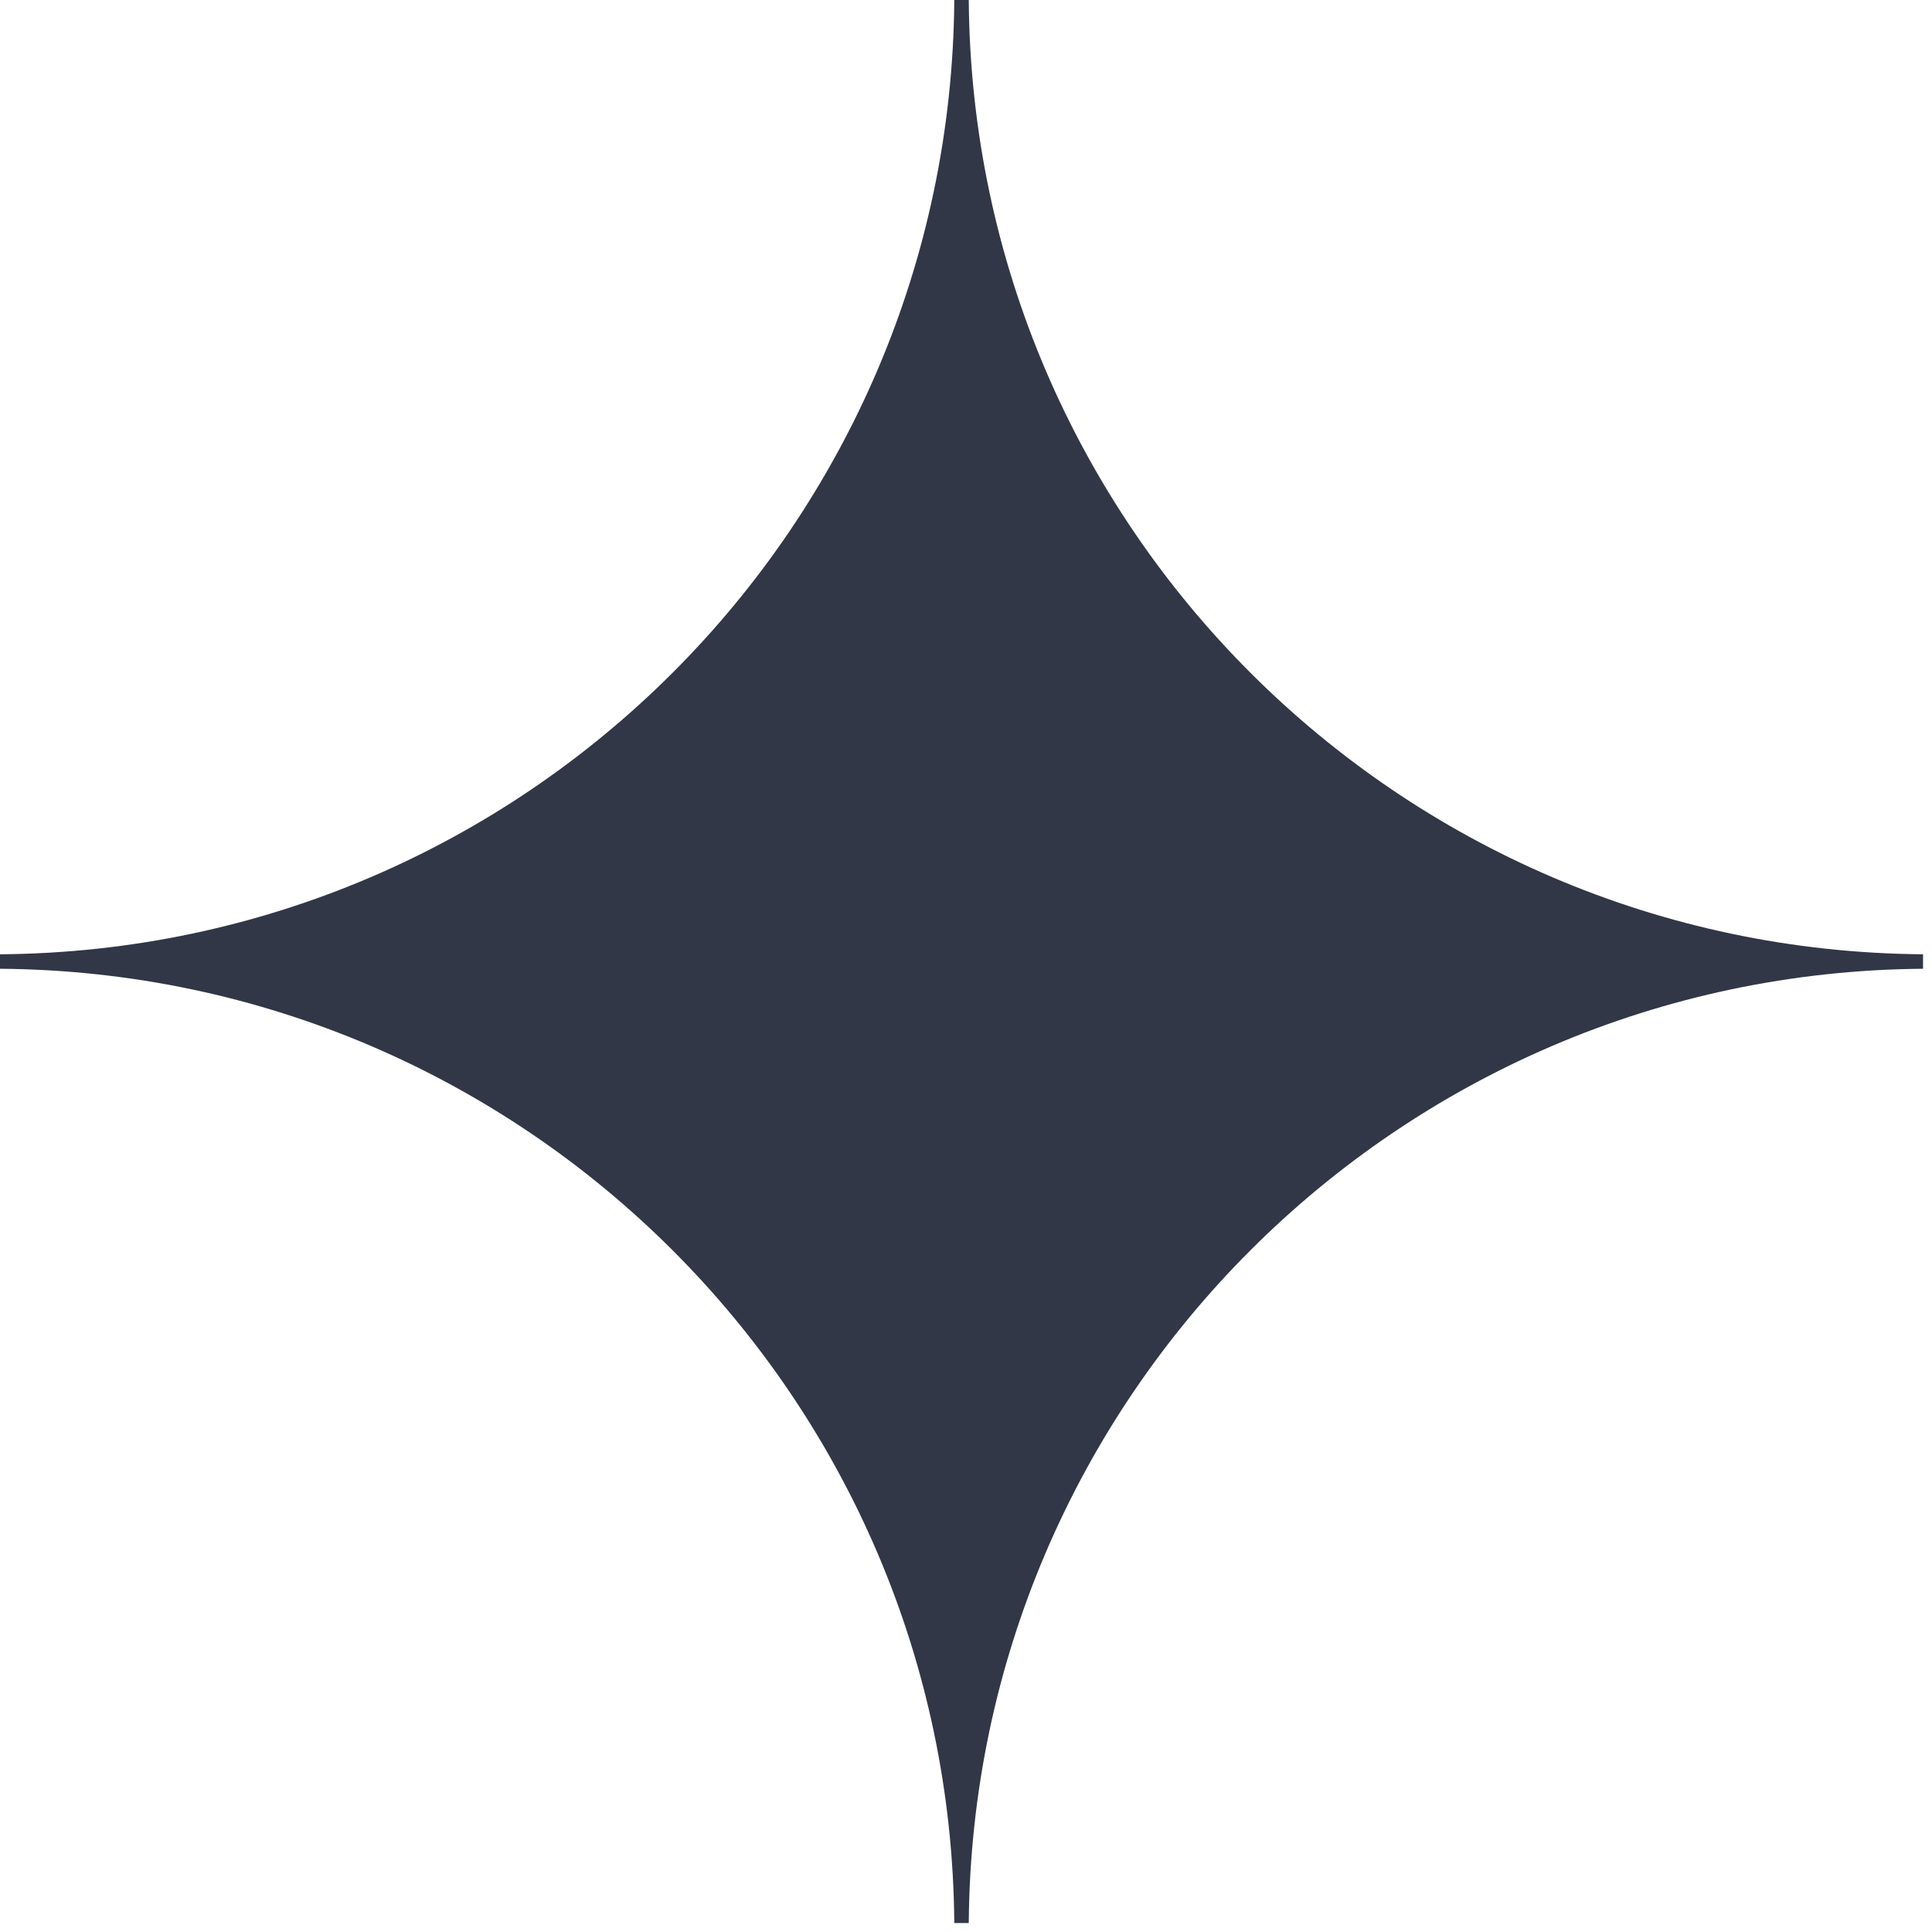 <svg width="161" height="161" viewBox="0 0 161 161" fill="none" xmlns="http://www.w3.org/2000/svg">
<path d="M0 80.73C43.776 81.052 79.203 116.478 79.524 160.254H80.73C81.052 116.478 116.478 81.052 160.254 80.73V79.524C116.478 79.203 81.052 43.776 80.73 0H79.524C79.203 43.776 43.776 79.203 0 79.524V80.73Z" fill="#313746"/>
</svg>
